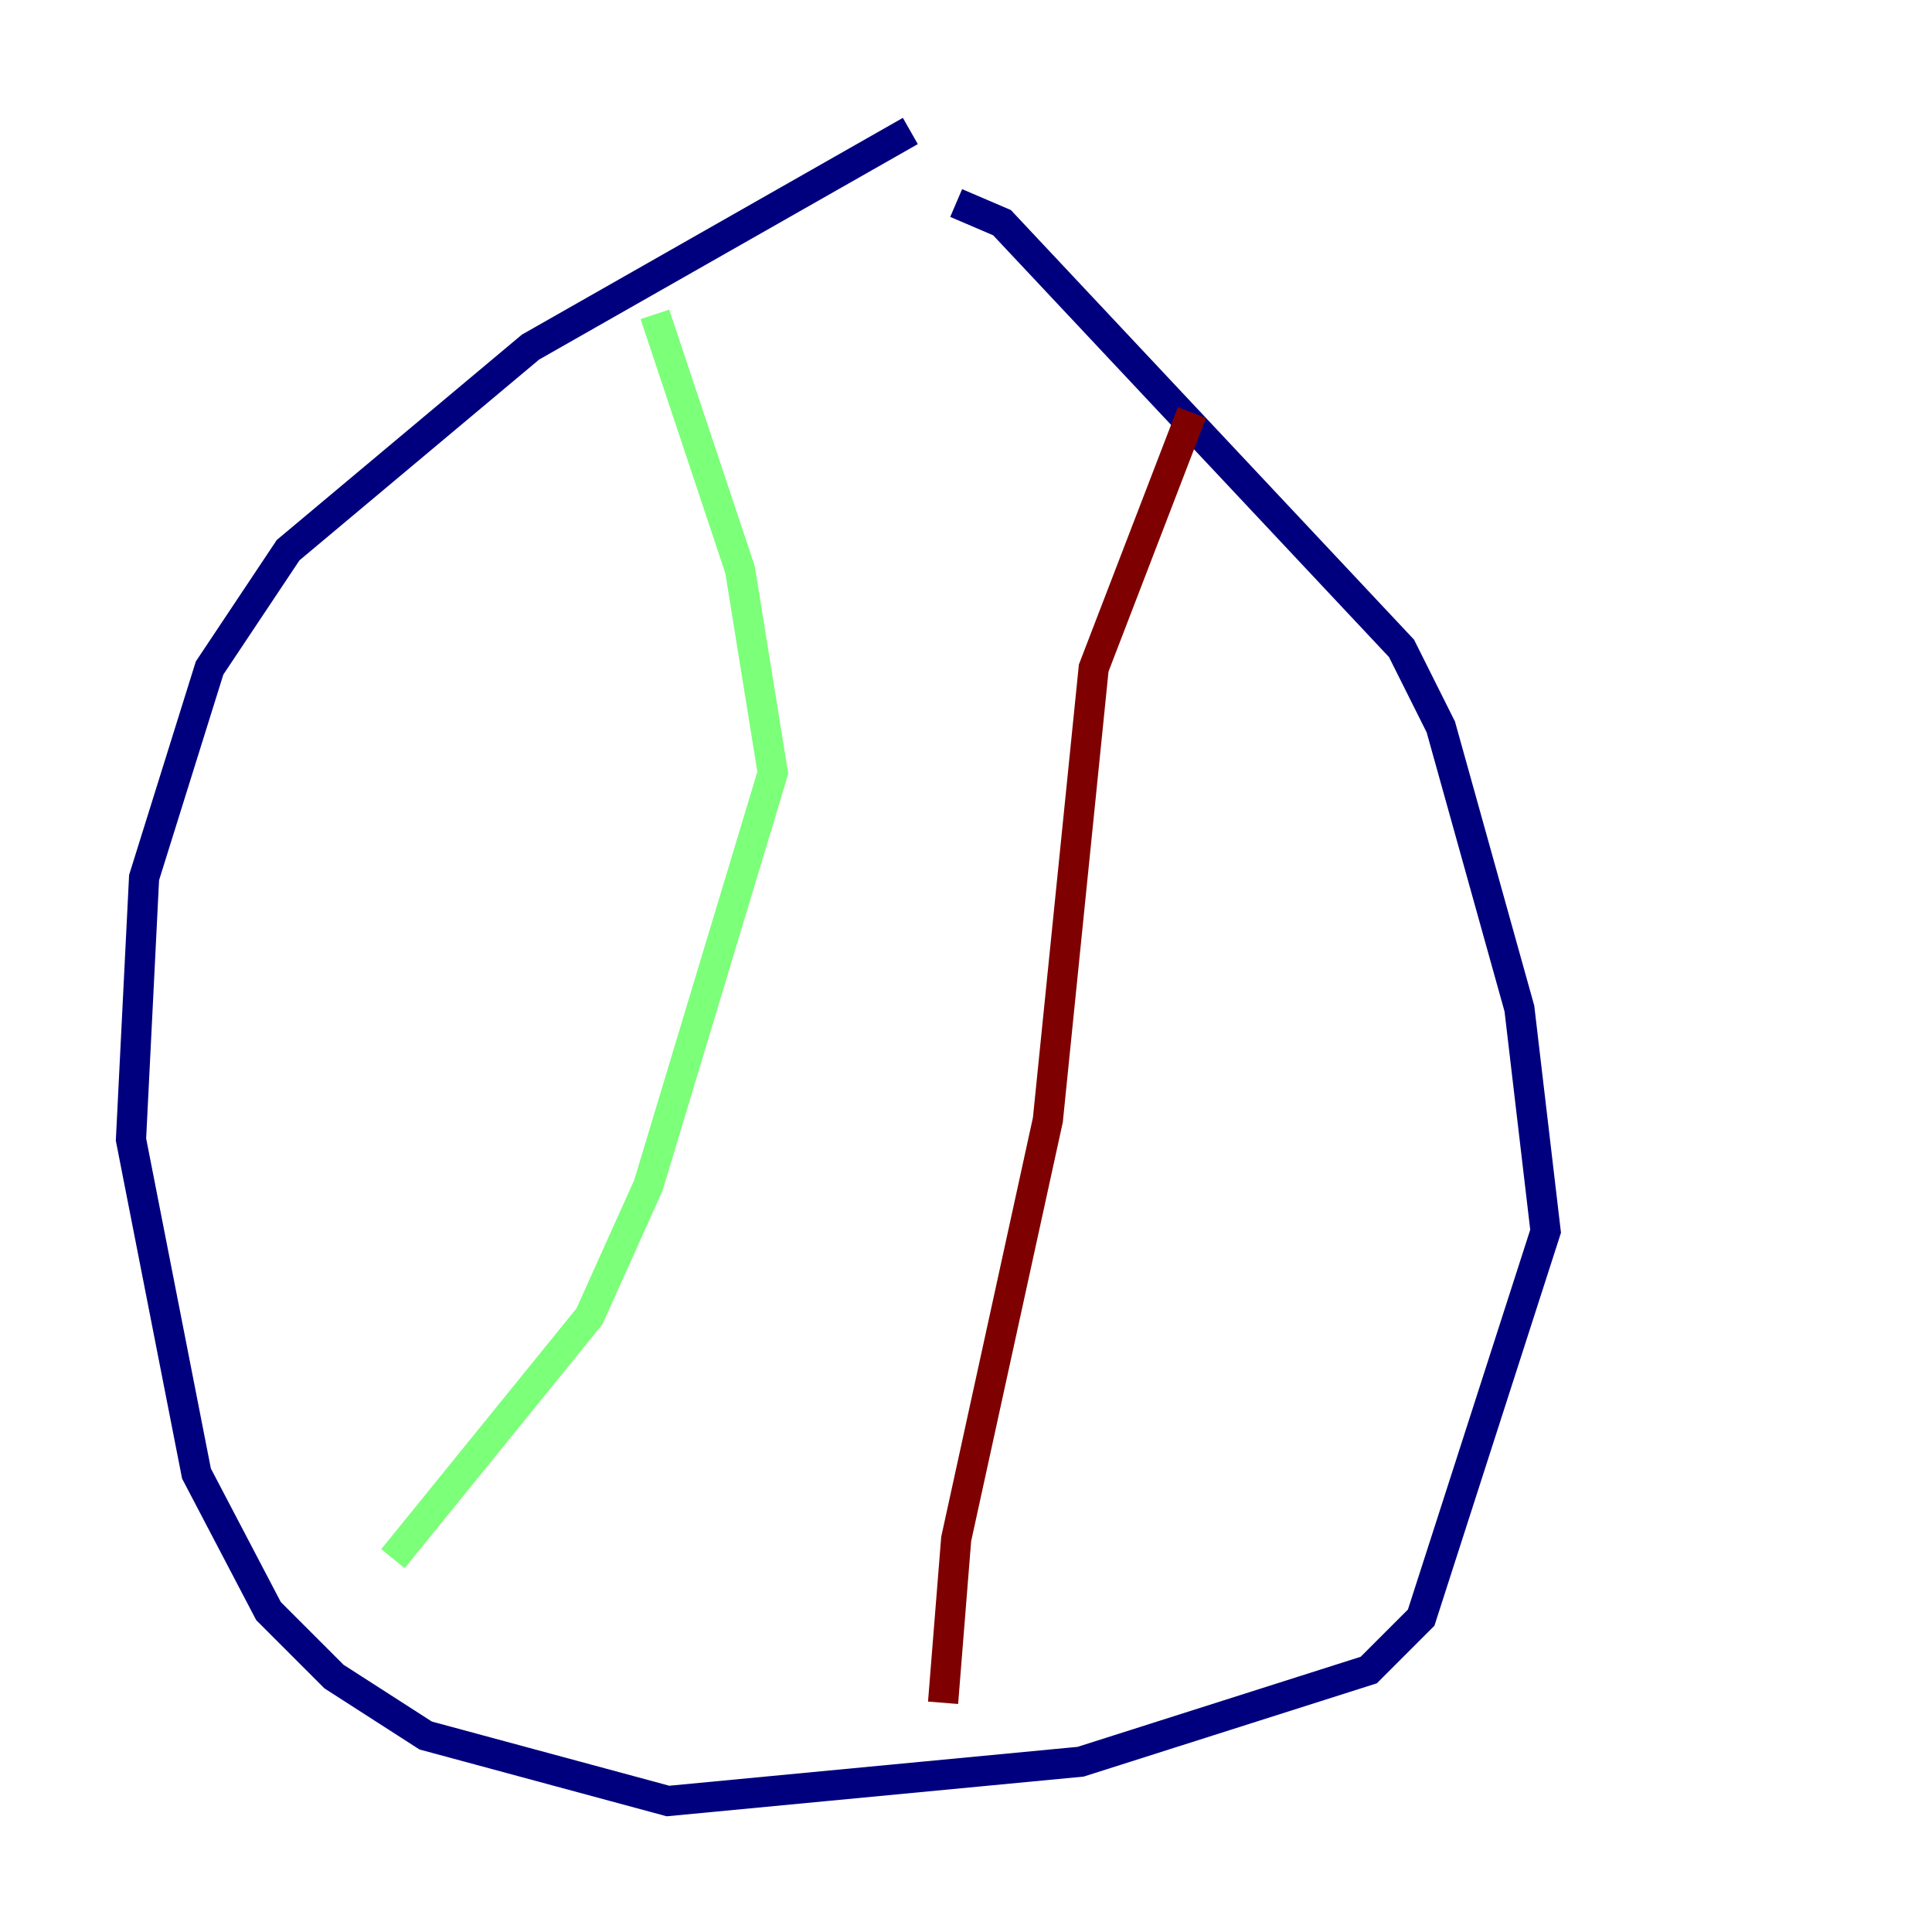 <?xml version="1.0" encoding="utf-8" ?>
<svg baseProfile="tiny" height="128" version="1.2" viewBox="0,0,128,128" width="128" xmlns="http://www.w3.org/2000/svg" xmlns:ev="http://www.w3.org/2001/xml-events" xmlns:xlink="http://www.w3.org/1999/xlink"><defs /><polyline fill="none" points="60.312,8.678 35.146,22.997 19.091,36.447 13.885,44.258 9.546,58.142 8.678,75.498 13.017,97.627 17.79,106.739 22.129,111.078 28.203,114.983 44.258,119.322 71.593,116.719 90.685,110.644 94.156,107.173 102.4,81.573 100.664,66.82 95.458,48.163 92.854,42.956 66.386,14.752 63.349,13.451" stroke="#00007f" stroke-width="2" /><polyline fill="none" points="43.39,20.827 49.031,37.749 51.2,51.2 42.956,78.536 39.051,87.214 26.034,103.268" stroke="#7cff79" stroke-width="2" /><polyline fill="none" points="78.969,27.336 72.461,44.258 69.424,74.197 63.349,101.966 62.481,112.814" stroke="#7f0000" stroke-width="2" /></svg>